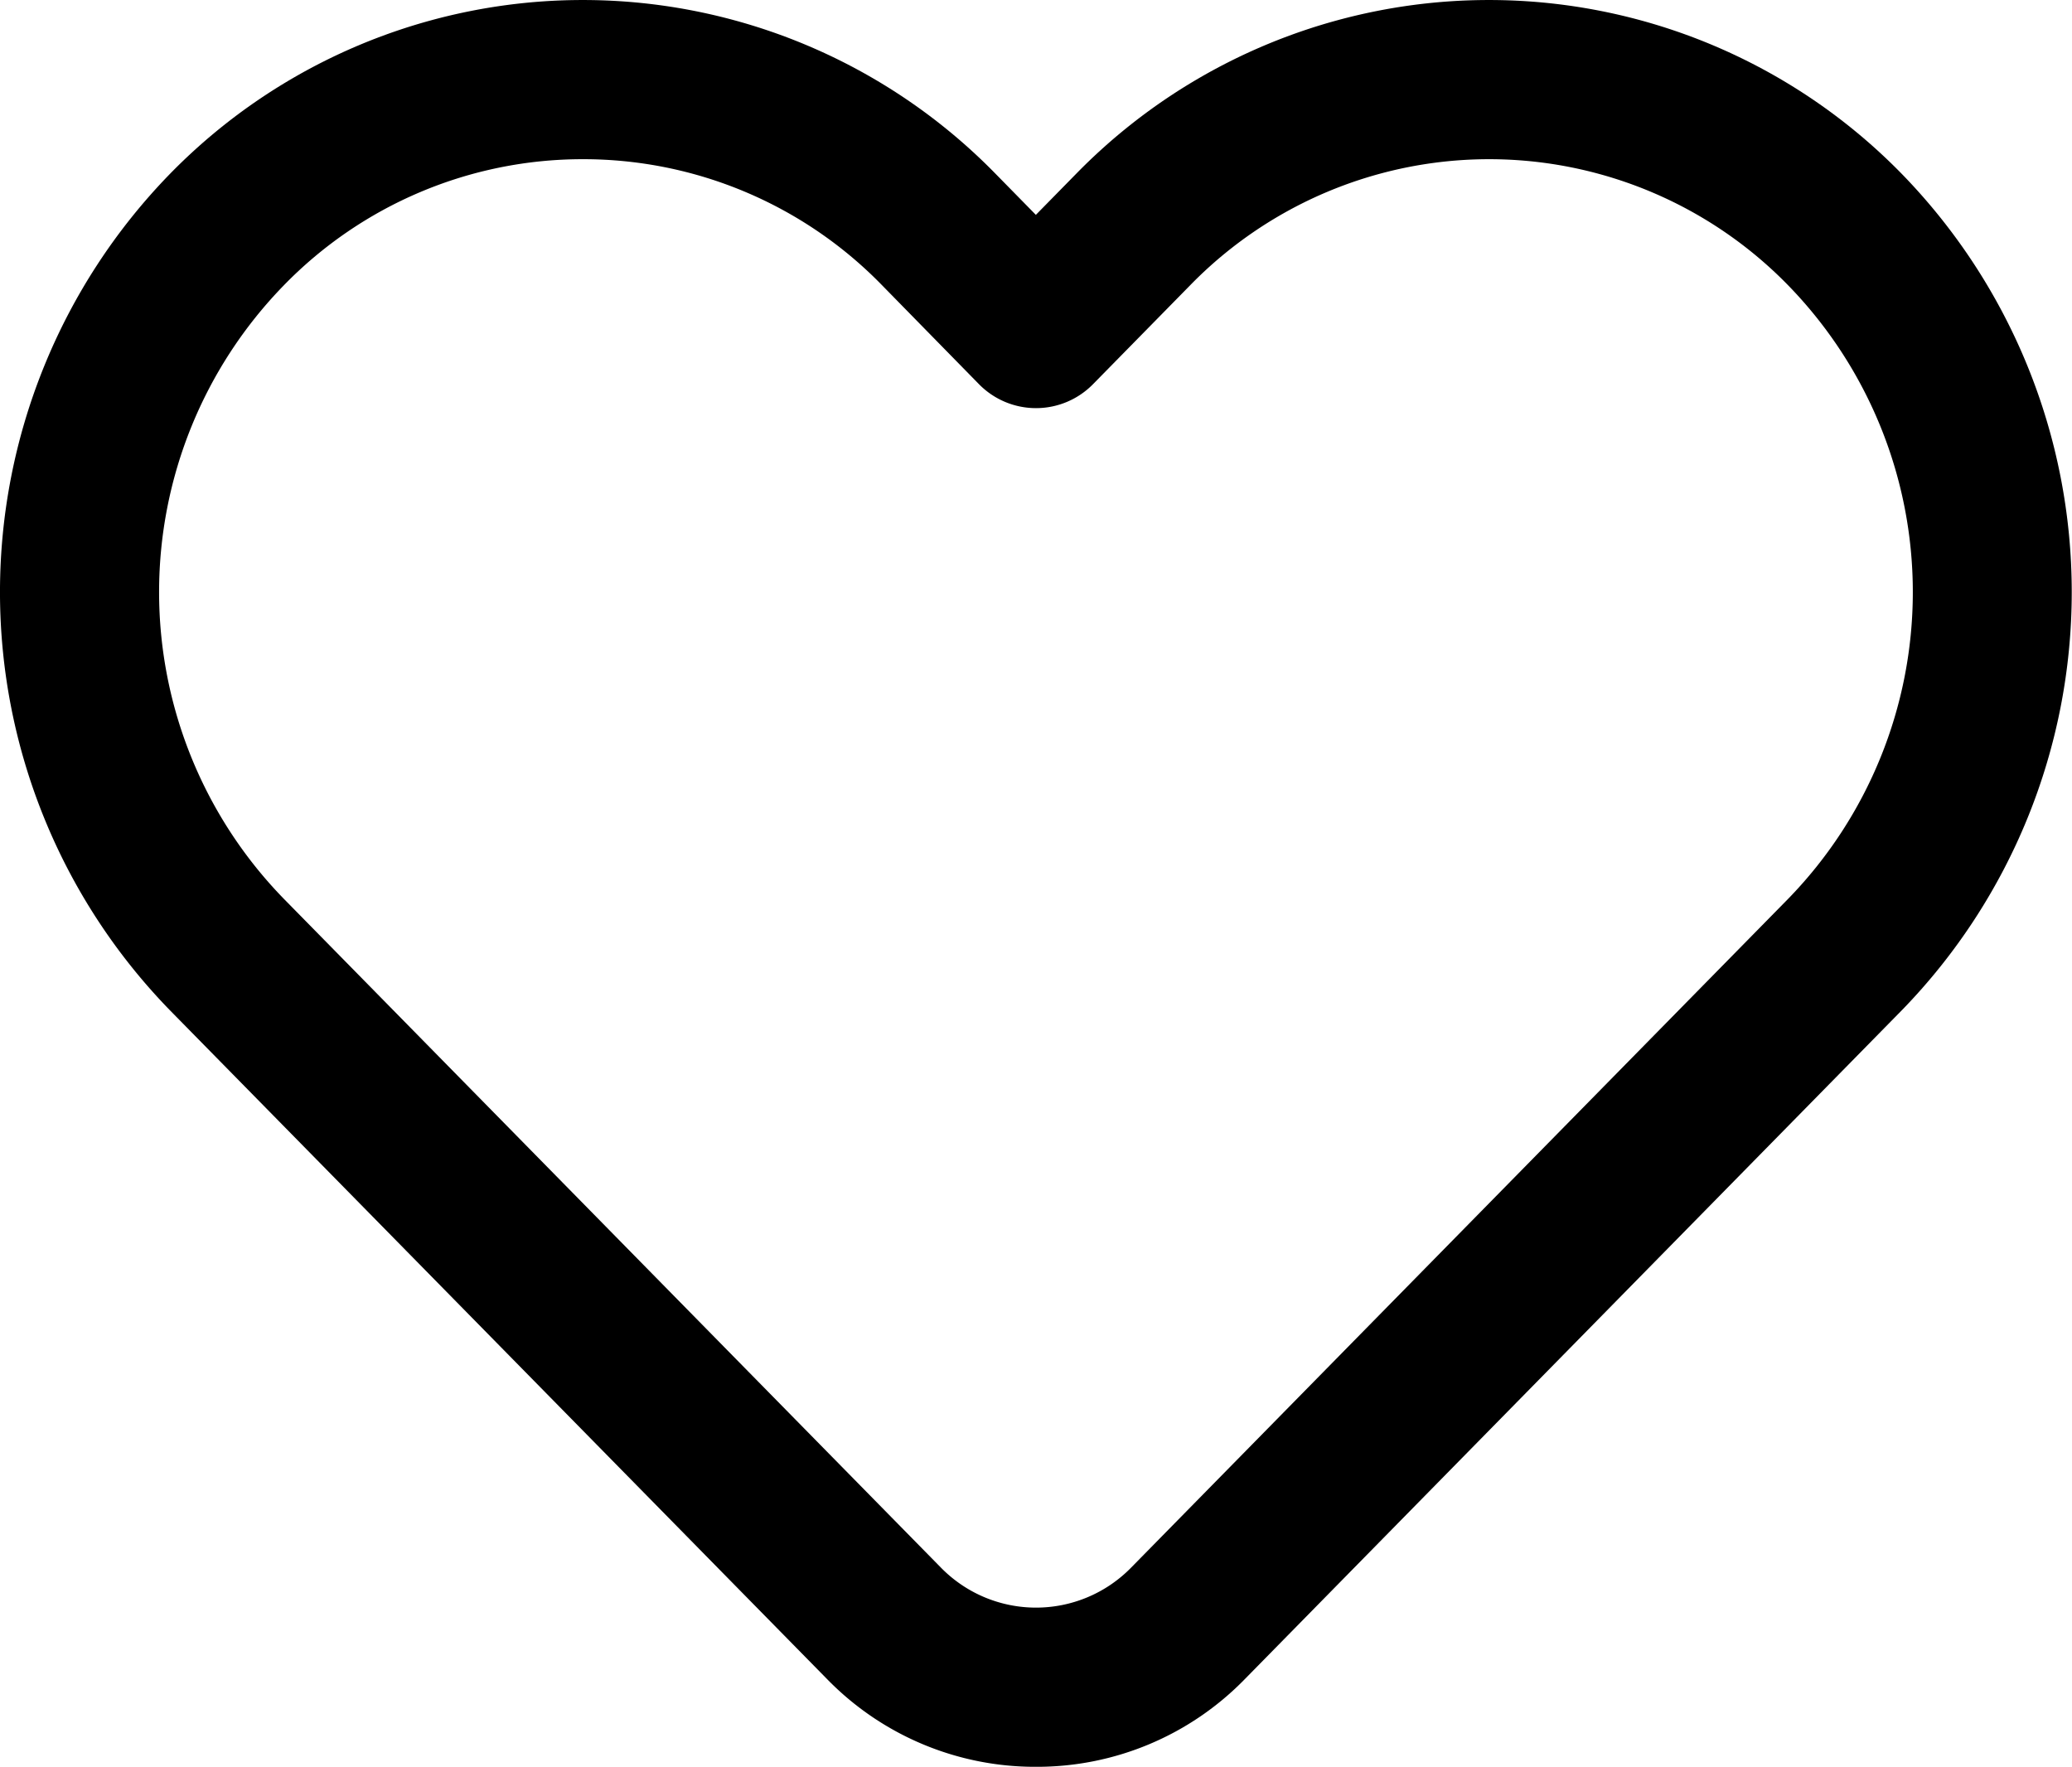 <svg xmlns="http://www.w3.org/2000/svg" width="46.492" height="39.644" viewBox="0 0 46.492 39.644">
  <path id="Combined_Shape" data-name="Combined Shape" d="M23.25,39.644a6.516,6.516,0,0,1-4.683-1.963L3.815,22.667a13.452,13.452,0,0,1,0-18.763,12.949,12.949,0,0,1,18.532,0l.9.917.9-.917a12.949,12.949,0,0,1,18.532,0,13.452,13.452,0,0,1,0,18.763L27.931,37.681A6.51,6.51,0,0,1,23.25,39.644ZM13.083,3.572A9.35,9.35,0,0,0,6.37,6.405a9.862,9.862,0,0,0,0,13.76L21.122,35.18a2.985,2.985,0,0,0,4.257,0L40.13,20.165a9.867,9.867,0,0,0,0-13.76,9.369,9.369,0,0,0-13.425,0L24.526,8.624a1.792,1.792,0,0,1-2.552,0L19.8,6.405A9.35,9.35,0,0,0,13.083,3.572Z" transform="translate(-0.004)"/>
</svg>
